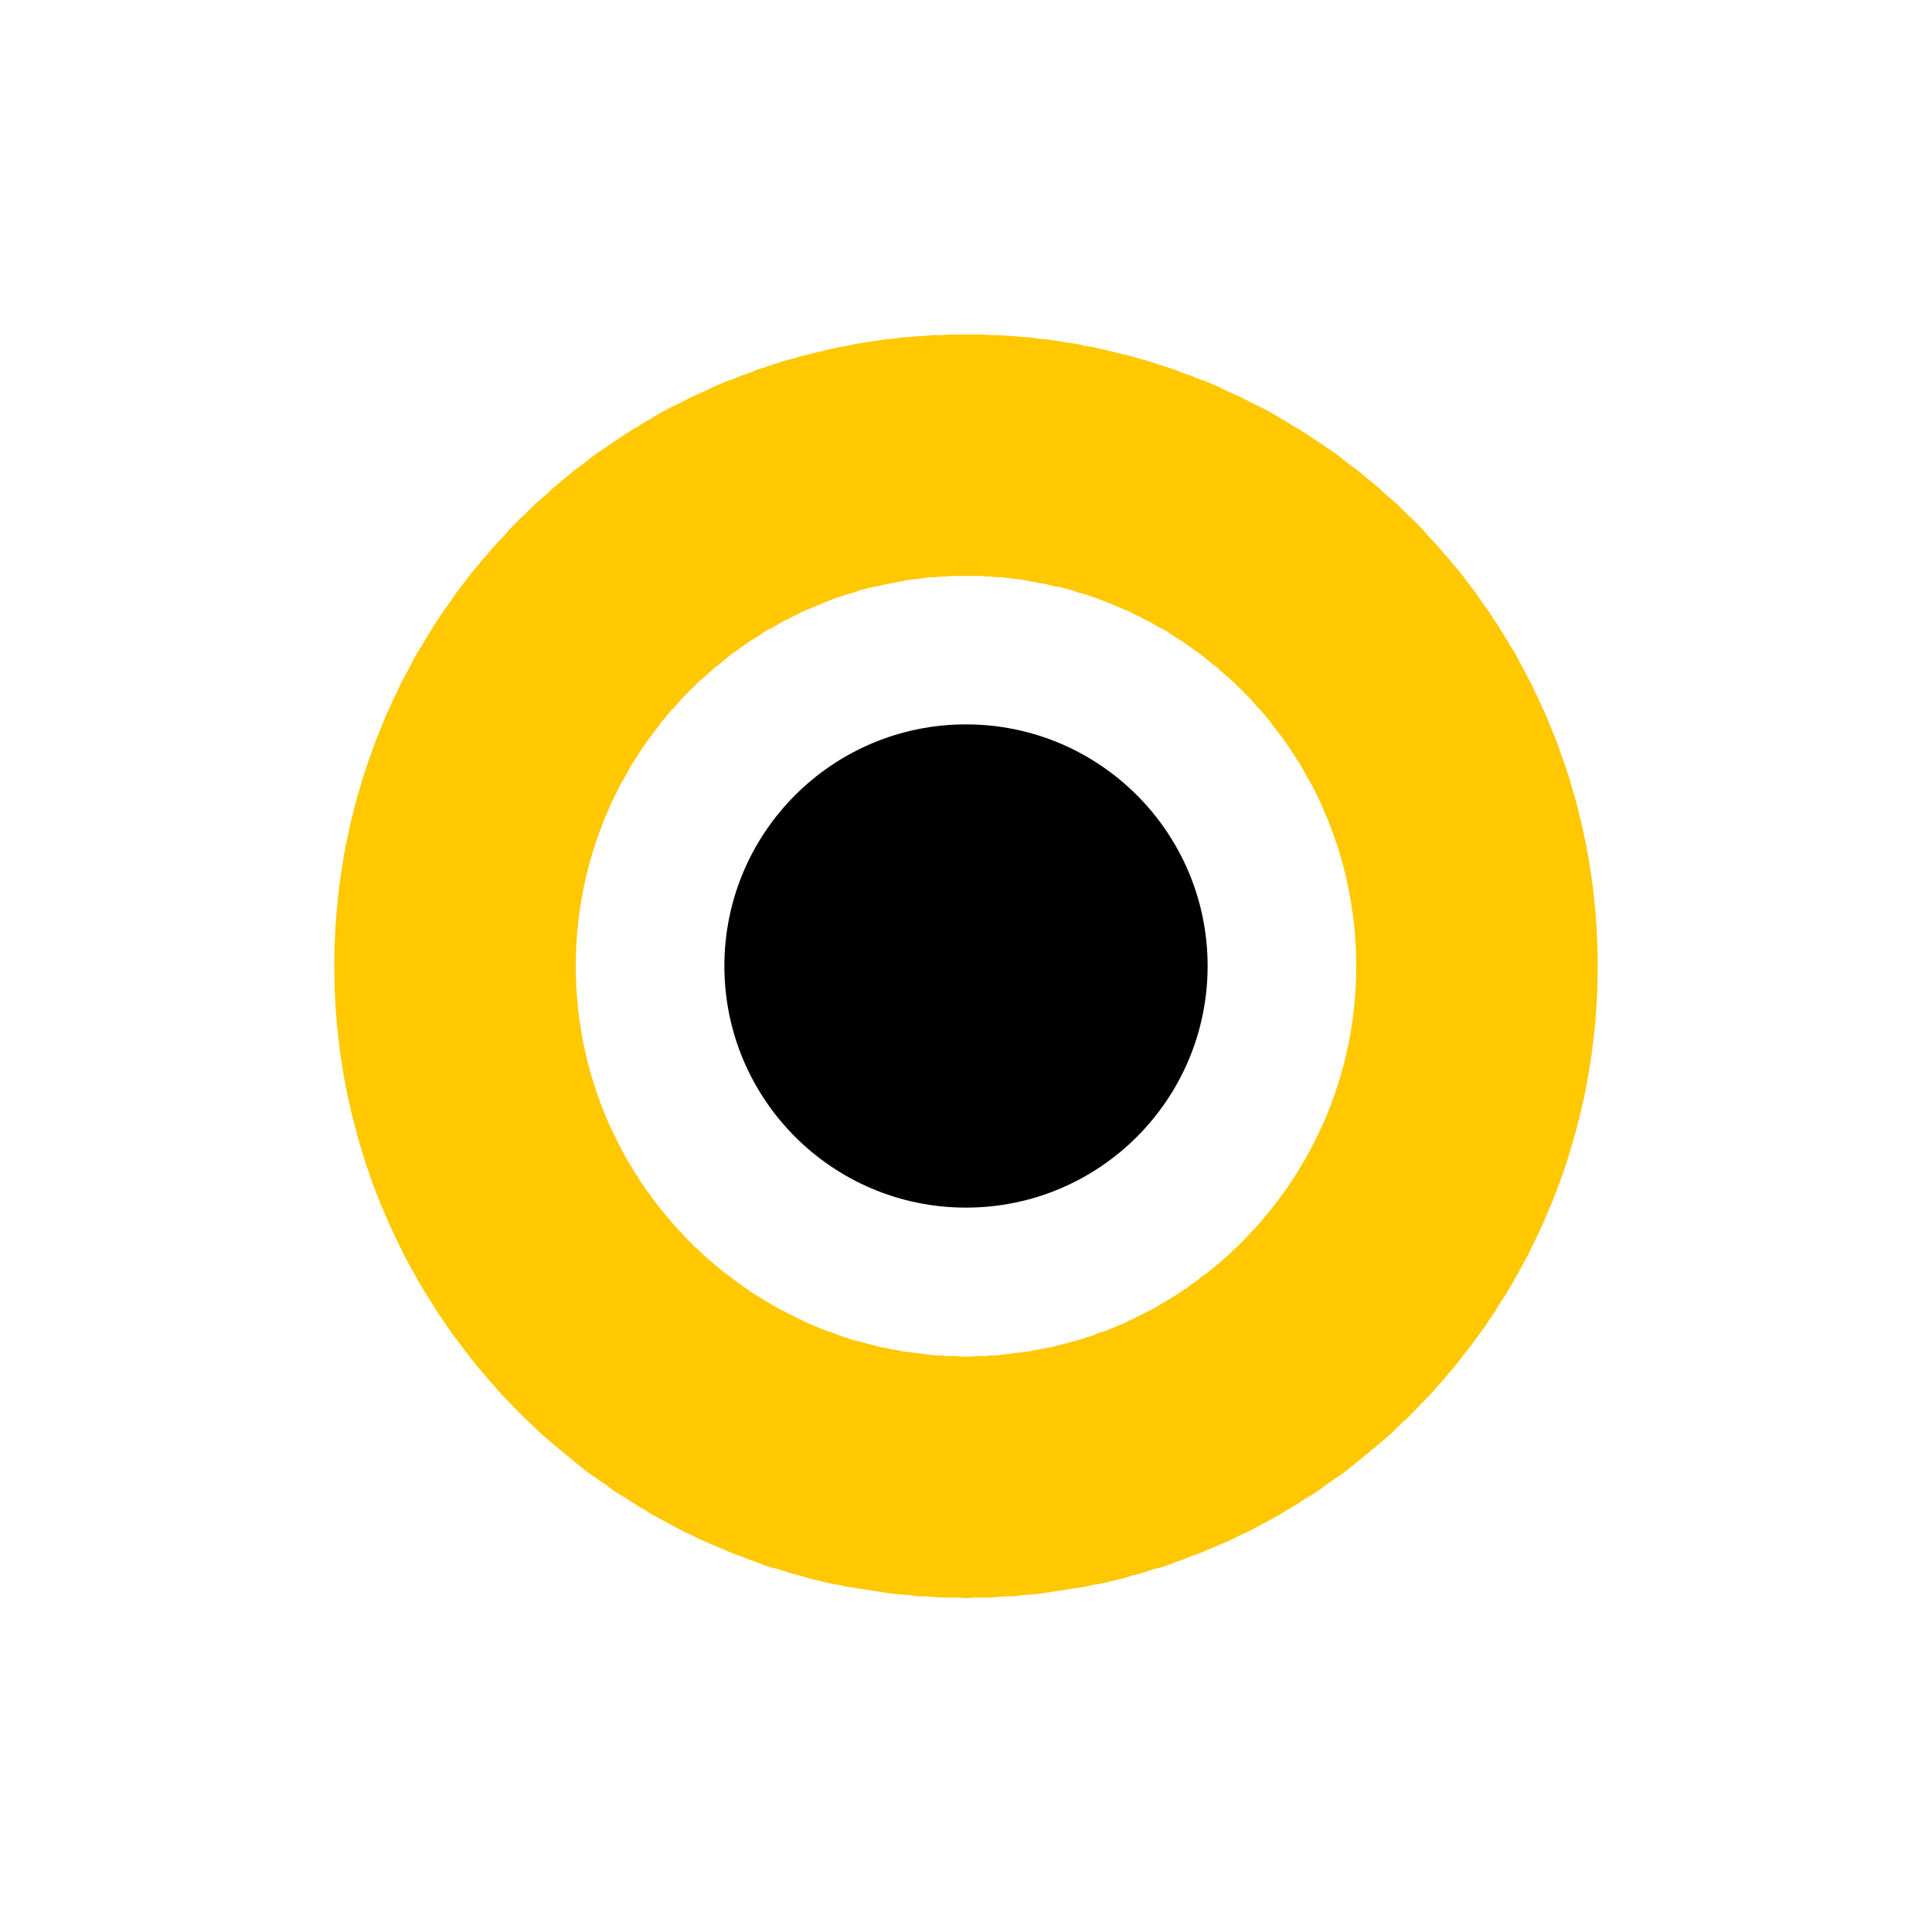 <?xml version="1.0" encoding="UTF-8" standalone="no"?>
<!DOCTYPE svg PUBLIC "-//W3C//DTD SVG 1.1//EN" "http://www.w3.org/Graphics/SVG/1.1/DTD/svg11.dtd">
<svg width="100%" height="100%" viewBox="0 0 32 32" version="1.1" xmlns="http://www.w3.org/2000/svg" xmlnsXlink="http://www.w3.org/1999/xlink" xmlSpace="preserve" style="fill-rule:evenodd;clip-rule:evenodd;">
    <g id="Layer-1" transform="matrix(1,0,0,1,0,-1020.36)">
        <circle id="path3336" cx="16" cy="1036.36" r="3.717" style="stroke:black;stroke-width:0.57px;"/>
        <path id="circle3338" d="M16.135,1025.9L16.269,1025.9L16.403,1025.91L16.537,1025.91L16.67,1025.92L16.803,1025.93L16.935,1025.94L17.067,1025.95L17.199,1025.97L17.33,1025.98L17.46,1026L17.591,1026.02L17.72,1026.04L17.849,1026.06L17.978,1026.09L18.106,1026.11L18.234,1026.14L18.361,1026.17L18.487,1026.2L18.613,1026.23L18.738,1026.26L18.863,1026.3L18.987,1026.33L19.11,1026.37L19.233,1026.41L19.355,1026.45L19.476,1026.49L19.597,1026.54L19.717,1026.58L19.836,1026.63L19.955,1026.67L20.072,1026.72L20.19,1026.77L20.306,1026.83L20.421,1026.88L20.536,1026.93L20.65,1026.99L20.764,1027.05L20.876,1027.1L20.988,1027.16L21.098,1027.22L21.208,1027.29L21.318,1027.35L21.426,1027.42L21.533,1027.48L21.64,1027.55L21.746,1027.62L21.85,1027.69L21.954,1027.76L22.057,1027.83L22.159,1027.9L22.26,1027.98L22.36,1028.06L22.46,1028.13L22.558,1028.21L22.655,1028.29L22.751,1028.37L22.847,1028.45L22.941,1028.54L23.034,1028.62L23.127,1028.7L23.218,1028.79L23.308,1028.88L23.397,1028.96L23.485,1029.05L23.572,1029.14L23.658,1029.24L23.743,1029.33L23.827,1029.42L23.91,1029.52L23.991,1029.61L24.072,1029.71L24.151,1029.8L24.229,1029.9L24.306,1030L24.382,1030.1L24.457,1030.2L24.531,1030.31L24.603,1030.41L24.674,1030.51L24.744,1030.62L24.812,1030.72L24.88,1030.83L24.946,1030.94L25.011,1031.05L25.075,1031.15L25.137,1031.26L25.198,1031.38L25.258,1031.49L25.316,1031.6L25.374,1031.71L25.429,1031.83L25.484,1031.94L25.537,1032.06L25.589,1032.17L25.639,1032.29L25.688,1032.41L25.736,1032.53L25.782,1032.64L25.827,1032.77L25.87,1032.89L25.912,1033.01L25.953,1033.13L25.992,1033.25L26.029,1033.38L26.066,1033.5L26.1,1033.62L26.133,1033.75L26.165,1033.88L26.195,1034L26.223,1034.13L26.25,1034.26L26.276,1034.38L26.3,1034.51L26.322,1034.64L26.342,1034.77L26.362,1034.9L26.379,1035.03L26.395,1035.16L26.409,1035.3L26.422,1035.43L26.433,1035.56L26.442,1035.69L26.449,1035.83L26.455,1035.96L26.46,1036.09L26.462,1036.23L26.463,1036.36L26.462,1036.5L26.46,1036.63L26.455,1036.77L26.449,1036.9L26.442,1037.03L26.433,1037.16L26.422,1037.3L26.409,1037.43L26.395,1037.56L26.379,1037.69L26.362,1037.82L26.342,1037.95L26.322,1038.08L26.3,1038.21L26.276,1038.34L26.25,1038.47L26.223,1038.6L26.195,1038.72L26.165,1038.85L26.133,1038.97L26.1,1039.1L26.066,1039.22L26.029,1039.35L25.992,1039.47L25.953,1039.6L25.912,1039.72L25.87,1039.84L25.827,1039.96L25.782,1040.08L25.736,1040.2L25.688,1040.32L25.639,1040.43L25.589,1040.55L25.537,1040.67L25.484,1040.78L25.429,1040.9L25.374,1041.01L25.316,1041.13L25.258,1041.24L25.198,1041.35L25.137,1041.46L25.075,1041.57L25.011,1041.68L24.946,1041.79L24.88,1041.89L24.812,1042L24.744,1042.11L24.674,1042.21L24.603,1042.32L24.531,1042.42L24.457,1042.52L24.382,1042.62L24.306,1042.72L24.229,1042.82L24.151,1042.92L24.072,1043.02L23.991,1043.11L23.91,1043.21L23.827,1043.3L23.743,1043.4L23.658,1043.49L23.572,1043.58L23.485,1043.67L23.397,1043.76L23.308,1043.85L23.218,1043.93L23.127,1044.02L23.034,1044.11L22.941,1044.19L22.847,1044.27L22.751,1044.35L22.655,1044.43L22.558,1044.51L22.46,1044.59L22.36,1044.67L22.26,1044.75L22.159,1044.82L22.057,1044.89L21.954,1044.96L21.85,1045.04L21.745,1045.11L21.64,1045.17L21.533,1045.24L21.426,1045.31L21.318,1045.37L21.208,1045.44L21.098,1045.5L20.988,1045.56L20.876,1045.62L20.764,1045.68L20.65,1045.74L20.536,1045.79L20.421,1045.85L20.306,1045.9L20.19,1045.95L20.072,1046L19.955,1046.05L19.836,1046.1L19.717,1046.14L19.597,1046.19L19.476,1046.23L19.355,1046.28L19.233,1046.32L19.11,1046.35L18.987,1046.39L18.863,1046.43L18.738,1046.46L18.613,1046.5L18.487,1046.53L18.361,1046.56L18.234,1046.59L18.106,1046.61L17.978,1046.64L17.849,1046.66L17.72,1046.68L17.591,1046.7L17.46,1046.72L17.33,1046.74L17.199,1046.76L17.067,1046.77L16.935,1046.78L16.803,1046.8L16.67,1046.8L16.537,1046.81L16.403,1046.82L16.269,1046.82L16.135,1046.82L16,1046.83L15.865,1046.82L15.731,1046.82L15.597,1046.82L15.463,1046.81L15.33,1046.8L15.197,1046.8L15.065,1046.78L14.933,1046.77L14.801,1046.76L14.67,1046.74L14.54,1046.72L14.409,1046.7L14.28,1046.68L14.151,1046.66L14.022,1046.64L13.894,1046.61L13.766,1046.59L13.639,1046.56L13.513,1046.53L13.387,1046.5L13.262,1046.46L13.137,1046.43L13.013,1046.39L12.89,1046.35L12.767,1046.32L12.645,1046.28L12.524,1046.23L12.403,1046.19L12.283,1046.14L12.164,1046.1L12.045,1046.05L11.928,1046L11.81,1045.95L11.694,1045.9L11.579,1045.85L11.464,1045.79L11.35,1045.74L11.236,1045.68L11.124,1045.62L11.012,1045.56L10.902,1045.5L10.792,1045.44L10.682,1045.37L10.574,1045.31L10.467,1045.24L10.36,1045.17L10.255,1045.11L10.15,1045.04L10.046,1044.96L9.943,1044.89L9.841,1044.82L9.74,1044.75L9.64,1044.67L9.54,1044.59L9.442,1044.51L9.345,1044.43L9.249,1044.35L9.153,1044.27L9.059,1044.19L8.966,1044.11L8.873,1044.02L8.782,1043.93L8.692,1043.85L8.603,1043.76L8.515,1043.67L8.428,1043.58L8.342,1043.49L8.257,1043.4L8.173,1043.3L8.09,1043.21L8.009,1043.11L7.928,1043.02L7.849,1042.92L7.771,1042.82L7.694,1042.72L7.618,1042.62L7.543,1042.52L7.469,1042.42L7.397,1042.32L7.326,1042.21L7.256,1042.11L7.188,1042L7.12,1041.89L7.054,1041.79L6.989,1041.68L6.925,1041.57L6.863,1041.46L6.802,1041.35L6.742,1041.24L6.684,1041.13L6.626,1041.01L6.571,1040.9L6.516,1040.78L6.463,1040.67L6.411,1040.55L6.361,1040.43L6.312,1040.32L6.264,1040.2L6.218,1040.08L6.173,1039.96L6.13,1039.84L6.088,1039.72L6.047,1039.6L6.008,1039.47L5.971,1039.35L5.934,1039.22L5.9,1039.1L5.867,1038.97L5.835,1038.85L5.805,1038.72L5.777,1038.6L5.75,1038.47L5.724,1038.34L5.7,1038.21L5.678,1038.08L5.658,1037.95L5.638,1037.82L5.621,1037.69L5.605,1037.56L5.591,1037.43L5.578,1037.3L5.567,1037.16L5.558,1037.03L5.551,1036.9L5.545,1036.77L5.54,1036.63L5.538,1036.5L5.537,1036.36L5.538,1036.23L5.54,1036.09L5.545,1035.96L5.551,1035.83L5.558,1035.69L5.567,1035.56L5.578,1035.43L5.591,1035.3L5.605,1035.16L5.621,1035.03L5.638,1034.9L5.658,1034.77L5.678,1034.64L5.7,1034.51L5.724,1034.38L5.75,1034.26L5.777,1034.13L5.805,1034L5.835,1033.88L5.867,1033.75L5.9,1033.62L5.934,1033.5L5.971,1033.38L6.008,1033.25L6.047,1033.13L6.088,1033.01L6.13,1032.89L6.173,1032.77L6.218,1032.64L6.264,1032.53L6.312,1032.41L6.361,1032.29L6.411,1032.17L6.463,1032.06L6.516,1031.94L6.571,1031.83L6.626,1031.71L6.684,1031.6L6.742,1031.49L6.802,1031.38L6.863,1031.26L6.925,1031.15L6.989,1031.05L7.054,1030.94L7.12,1030.83L7.188,1030.72L7.256,1030.62L7.326,1030.51L7.397,1030.41L7.469,1030.31L7.543,1030.2L7.618,1030.1L7.694,1030L7.771,1029.9L7.849,1029.8L7.928,1029.71L8.009,1029.61L8.09,1029.52L8.173,1029.42L8.257,1029.33L8.342,1029.24L8.428,1029.14L8.515,1029.05L8.603,1028.96L8.692,1028.88L8.782,1028.79L8.873,1028.7L8.966,1028.62L9.059,1028.54L9.153,1028.45L9.249,1028.37L9.345,1028.29L9.442,1028.21L9.54,1028.13L9.64,1028.06L9.74,1027.98L9.841,1027.9L9.943,1027.83L10.046,1027.76L10.15,1027.69L10.255,1027.62L10.36,1027.55L10.467,1027.48L10.574,1027.42L10.682,1027.35L10.792,1027.29L10.902,1027.22L11.012,1027.16L11.124,1027.1L11.236,1027.05L11.35,1026.99L11.464,1026.93L11.579,1026.88L11.694,1026.83L11.81,1026.77L11.928,1026.72L12.045,1026.67L12.164,1026.63L12.283,1026.58L12.403,1026.54L12.524,1026.49L12.645,1026.45L12.767,1026.41L12.89,1026.37L13.013,1026.33L13.137,1026.3L13.262,1026.26L13.387,1026.23L13.513,1026.2L13.639,1026.17L13.766,1026.14L13.894,1026.11L14.022,1026.09L14.151,1026.06L14.28,1026.04L14.409,1026.02L14.54,1026L14.67,1025.98L14.801,1025.97L14.933,1025.95L15.065,1025.94L15.197,1025.93L15.33,1025.92L15.463,1025.91L15.597,1025.91L15.731,1025.9L15.865,1025.9L16,1025.9L16.135,1025.9ZM15.916,1029.9L15.832,1029.9L15.749,1029.9L15.666,1029.91L15.584,1029.91L15.501,1029.92L15.419,1029.92L15.338,1029.93L15.256,1029.94L15.175,1029.95L15.095,1029.96L15.014,1029.97L14.934,1029.99L14.855,1030L14.776,1030.02L14.697,1030.03L14.618,1030.05L14.54,1030.07L14.462,1030.08L14.385,1030.1L14.308,1030.12L14.231,1030.14L14.155,1030.17L14.079,1030.19L14.004,1030.21L13.928,1030.24L13.854,1030.26L13.78,1030.29L13.706,1030.32L13.632,1030.35L13.559,1030.38L13.487,1030.41L13.415,1030.44L13.343,1030.47L13.272,1030.5L13.201,1030.54L13.131,1030.57L13.061,1030.61L12.991,1030.64L12.923,1030.68L12.854,1030.72L12.786,1030.76L12.719,1030.79L12.652,1030.83L12.586,1030.88L12.52,1030.92L12.454,1030.96L12.39,1031L12.325,1031.05L12.262,1031.09L12.198,1031.14L12.136,1031.18L12.074,1031.23L12.012,1031.28L11.951,1031.33L11.891,1031.38L11.832,1031.42L11.772,1031.48L11.714,1031.53L11.656,1031.58L11.599,1031.63L11.542,1031.68L11.486,1031.74L11.431,1031.79L11.377,1031.85L11.323,1031.9L11.269,1031.96L11.217,1032.02L11.165,1032.08L11.113,1032.13L11.063,1032.19L11.013,1032.25L10.964,1032.31L10.915,1032.38L10.868,1032.44L10.821,1032.5L10.775,1032.56L10.729,1032.62L10.684,1032.69L10.64,1032.75L10.597,1032.82L10.555,1032.88L10.513,1032.95L10.472,1033.01L10.432,1033.08L10.393,1033.15L10.354,1033.22L10.316,1033.29L10.279,1033.35L10.243,1033.42L10.208,1033.49L10.174,1033.56L10.14,1033.63L10.107,1033.7L10.075,1033.78L10.044,1033.85L10.014,1033.92L9.985,1033.99L9.956,1034.07L9.929,1034.14L9.902,1034.22L9.876,1034.29L9.851,1034.37L9.827,1034.44L9.804,1034.52L9.782,1034.59L9.761,1034.67L9.74,1034.75L9.721,1034.82L9.703,1034.9L9.685,1034.98L9.668,1035.06L9.653,1035.14L9.638,1035.22L9.624,1035.3L9.612,1035.38L9.6,1035.46L9.589,1035.54L9.579,1035.62L9.571,1035.7L9.563,1035.78L9.556,1035.86L9.55,1035.95L9.545,1036.03L9.542,1036.11L9.539,1036.19L9.538,1036.28L9.537,1036.36L9.538,1036.45L9.539,1036.53L9.542,1036.61L9.545,1036.7L9.55,1036.78L9.556,1036.86L9.563,1036.94L9.571,1037.03L9.579,1037.11L9.589,1037.19L9.6,1037.27L9.612,1037.35L9.624,1037.43L9.638,1037.51L9.653,1037.59L9.668,1037.67L9.685,1037.74L9.703,1037.82L9.721,1037.9L9.74,1037.98L9.761,1038.05L9.782,1038.13L9.804,1038.21L9.827,1038.28L9.851,1038.36L9.876,1038.43L9.902,1038.51L9.929,1038.58L9.956,1038.66L9.985,1038.73L10.014,1038.8L10.044,1038.88L10.075,1038.95L10.107,1039.02L10.14,1039.09L10.174,1039.16L10.208,1039.23L10.243,1039.3L10.279,1039.37L10.316,1039.44L10.354,1039.51L10.393,1039.58L10.432,1039.64L10.472,1039.71L10.513,1039.78L10.555,1039.84L10.597,1039.91L10.64,1039.97L10.684,1040.04L10.729,1040.1L10.775,1040.16L10.821,1040.23L10.868,1040.29L10.915,1040.35L10.964,1040.41L11.013,1040.47L11.063,1040.53L11.113,1040.59L11.165,1040.65L11.217,1040.71L11.269,1040.76L11.323,1040.82L11.377,1040.88L11.431,1040.93L11.486,1040.99L11.542,1041.04L11.599,1041.09L11.656,1041.15L11.714,1041.2L11.772,1041.25L11.832,1041.3L11.891,1041.35L11.951,1041.4L12.012,1041.45L12.074,1041.49L12.136,1041.54L12.198,1041.59L12.262,1041.63L12.325,1041.68L12.39,1041.72L12.454,1041.77L12.52,1041.81L12.586,1041.85L12.652,1041.89L12.719,1041.93L12.786,1041.97L12.854,1042.01L12.923,1042.05L12.991,1042.08L13.061,1042.12L13.131,1042.15L13.201,1042.19L13.272,1042.22L13.343,1042.26L13.415,1042.29L13.487,1042.32L13.559,1042.35L13.632,1042.38L13.706,1042.41L13.78,1042.43L13.854,1042.46L13.928,1042.49L14.004,1042.51L14.079,1042.54L14.155,1042.56L14.231,1042.58L14.308,1042.6L14.385,1042.62L14.462,1042.64L14.54,1042.66L14.618,1042.68L14.697,1042.69L14.776,1042.71L14.855,1042.72L14.934,1042.74L15.014,1042.75L15.095,1042.76L15.175,1042.77L15.256,1042.78L15.338,1042.79L15.419,1042.8L15.501,1042.81L15.584,1042.81L15.666,1042.82L15.749,1042.82L15.832,1042.82L15.916,1042.83L16,1042.83L16.084,1042.83L16.168,1042.82L16.251,1042.82L16.334,1042.82L16.416,1042.81L16.499,1042.81L16.581,1042.8L16.662,1042.79L16.744,1042.78L16.825,1042.77L16.905,1042.76L16.986,1042.75L17.066,1042.74L17.145,1042.72L17.224,1042.71L17.303,1042.69L17.382,1042.68L17.46,1042.66L17.538,1042.64L17.615,1042.62L17.692,1042.6L17.769,1042.58L17.845,1042.56L17.921,1042.54L17.996,1042.51L18.072,1042.49L18.146,1042.46L18.22,1042.43L18.294,1042.41L18.368,1042.38L18.441,1042.35L18.513,1042.32L18.585,1042.29L18.657,1042.26L18.728,1042.22L18.799,1042.19L18.869,1042.15L18.939,1042.12L19.009,1042.08L19.077,1042.05L19.146,1042.01L19.214,1041.97L19.281,1041.93L19.348,1041.89L19.414,1041.85L19.48,1041.81L19.546,1041.77L19.61,1041.72L19.675,1041.68L19.738,1041.63L19.802,1041.59L19.864,1041.54L19.926,1041.49L19.988,1041.45L20.049,1041.4L20.109,1041.35L20.168,1041.3L20.228,1041.25L20.286,1041.2L20.344,1041.15L20.401,1041.09L20.458,1041.04L20.514,1040.99L20.569,1040.93L20.623,1040.88L20.677,1040.82L20.731,1040.76L20.783,1040.71L20.835,1040.65L20.887,1040.59L20.937,1040.53L20.987,1040.47L21.036,1040.41L21.085,1040.35L21.132,1040.29L21.179,1040.23L21.226,1040.16L21.271,1040.1L21.316,1040.04L21.36,1039.97L21.403,1039.91L21.445,1039.84L21.487,1039.78L21.528,1039.71L21.568,1039.64L21.607,1039.58L21.646,1039.51L21.684,1039.44L21.721,1039.37L21.757,1039.3L21.792,1039.23L21.826,1039.16L21.86,1039.09L21.893,1039.02L21.925,1038.95L21.956,1038.88L21.986,1038.8L22.015,1038.73L22.044,1038.66L22.071,1038.58L22.098,1038.51L22.124,1038.43L22.149,1038.36L22.173,1038.28L22.196,1038.21L22.218,1038.13L22.239,1038.05L22.26,1037.98L22.279,1037.9L22.297,1037.82L22.315,1037.74L22.332,1037.67L22.347,1037.59L22.362,1037.51L22.376,1037.43L22.388,1037.35L22.4,1037.27L22.411,1037.19L22.421,1037.11L22.429,1037.03L22.437,1036.94L22.444,1036.86L22.45,1036.78L22.455,1036.7L22.458,1036.61L22.461,1036.53L22.462,1036.45L22.463,1036.36L22.462,1036.28L22.461,1036.19L22.458,1036.11L22.455,1036.03L22.45,1035.95L22.444,1035.86L22.437,1035.78L22.429,1035.7L22.421,1035.62L22.411,1035.54L22.4,1035.46L22.388,1035.38L22.376,1035.3L22.362,1035.22L22.347,1035.14L22.332,1035.06L22.315,1034.98L22.297,1034.9L22.279,1034.82L22.26,1034.75L22.239,1034.67L22.218,1034.59L22.196,1034.52L22.173,1034.44L22.149,1034.37L22.124,1034.29L22.098,1034.22L22.071,1034.14L22.044,1034.07L22.015,1033.99L21.986,1033.92L21.956,1033.85L21.925,1033.78L21.893,1033.7L21.86,1033.63L21.826,1033.56L21.792,1033.49L21.757,1033.42L21.721,1033.35L21.684,1033.29L21.646,1033.22L21.607,1033.15L21.568,1033.08L21.528,1033.01L21.487,1032.95L21.445,1032.88L21.403,1032.82L21.36,1032.75L21.316,1032.69L21.271,1032.62L21.226,1032.56L21.179,1032.5L21.132,1032.44L21.085,1032.38L21.036,1032.31L20.987,1032.25L20.937,1032.19L20.887,1032.13L20.835,1032.08L20.783,1032.02L20.731,1031.96L20.677,1031.9L20.623,1031.85L20.569,1031.79L20.514,1031.74L20.458,1031.68L20.401,1031.63L20.344,1031.58L20.286,1031.53L20.228,1031.48L20.168,1031.42L20.109,1031.38L20.049,1031.33L19.988,1031.28L19.926,1031.23L19.864,1031.18L19.802,1031.14L19.738,1031.09L19.675,1031.05L19.61,1031L19.546,1030.96L19.48,1030.92L19.414,1030.88L19.348,1030.83L19.281,1030.79L19.214,1030.76L19.146,1030.72L19.077,1030.68L19.009,1030.64L18.939,1030.61L18.869,1030.57L18.799,1030.54L18.728,1030.5L18.657,1030.47L18.585,1030.44L18.513,1030.41L18.441,1030.38L18.368,1030.35L18.294,1030.32L18.22,1030.29L18.146,1030.26L18.072,1030.24L17.996,1030.21L17.921,1030.19L17.845,1030.17L17.769,1030.14L17.692,1030.12L17.615,1030.1L17.538,1030.08L17.46,1030.07L17.382,1030.05L17.303,1030.03L17.224,1030.02L17.145,1030L17.066,1029.99L16.986,1029.97L16.905,1029.96L16.825,1029.95L16.744,1029.94L16.662,1029.93L16.581,1029.92L16.499,1029.92L16.416,1029.91L16.334,1029.91L16.251,1029.9L16.168,1029.9L16.084,1029.9L16,1029.9L15.916,1029.9Z" style="fill:rgb(255,200,0);"/>
    </g>
</svg>
